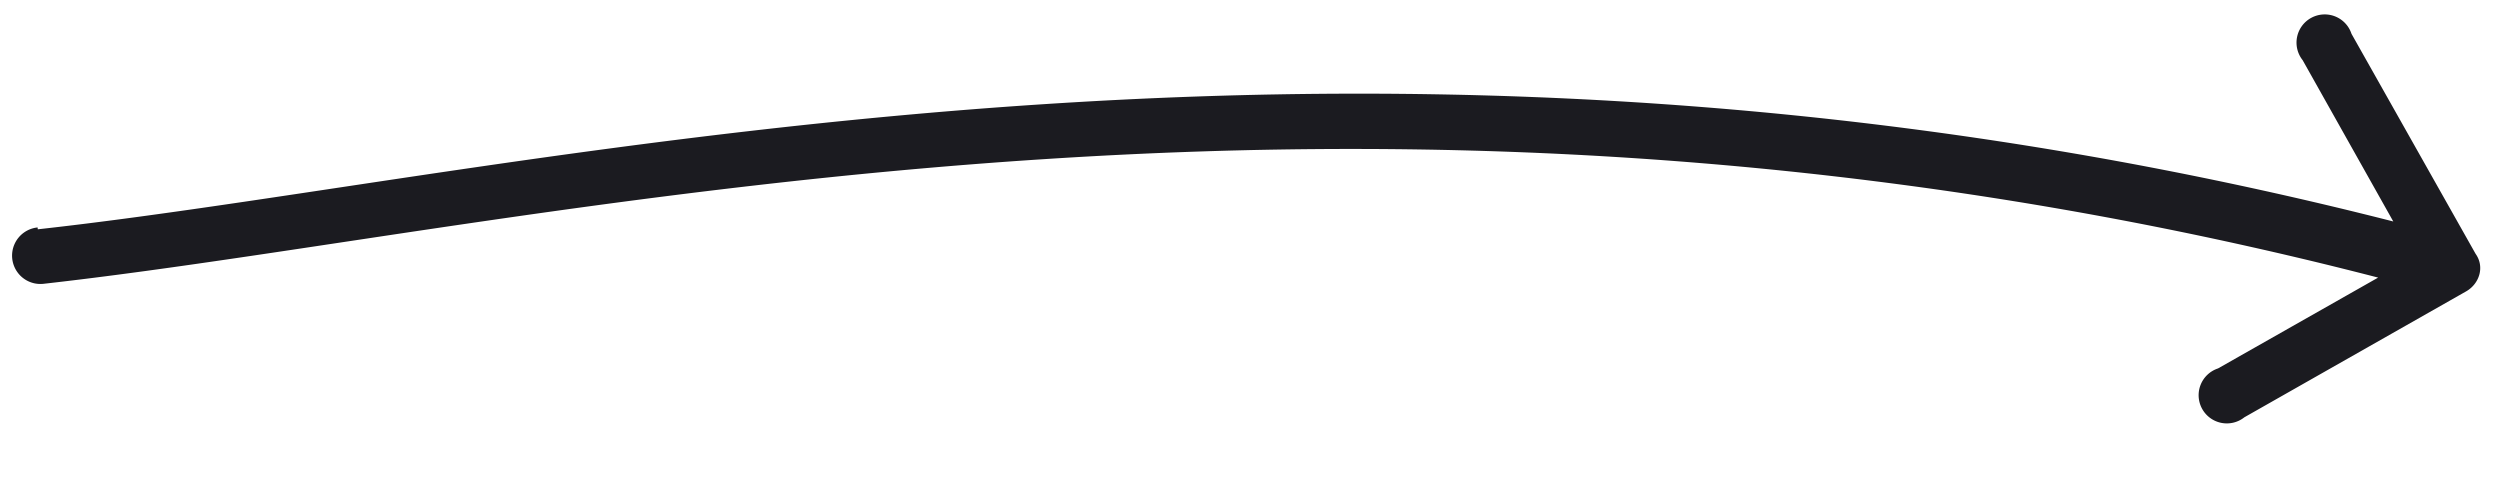 <svg fill="none" height="26" width="133" xmlns="http://www.w3.org/2000/svg"><path d="M2 12.1a1.5 1.5 0 10.3 3zm129.2 3.4c.7-.4 1-1.3.5-2l-6.6-11.7a1.5 1.5 0 10-2.6 1.4l5.9 10.5-10.4 5.9a1.5 1.5 0 101.4 2.6zM2.3 15.1C29.9 12 74.3.3 130 15.7l.8-3C74.3-2.7 29.2 9.2 2 12.2z" fill="#1b1b20"/></svg>